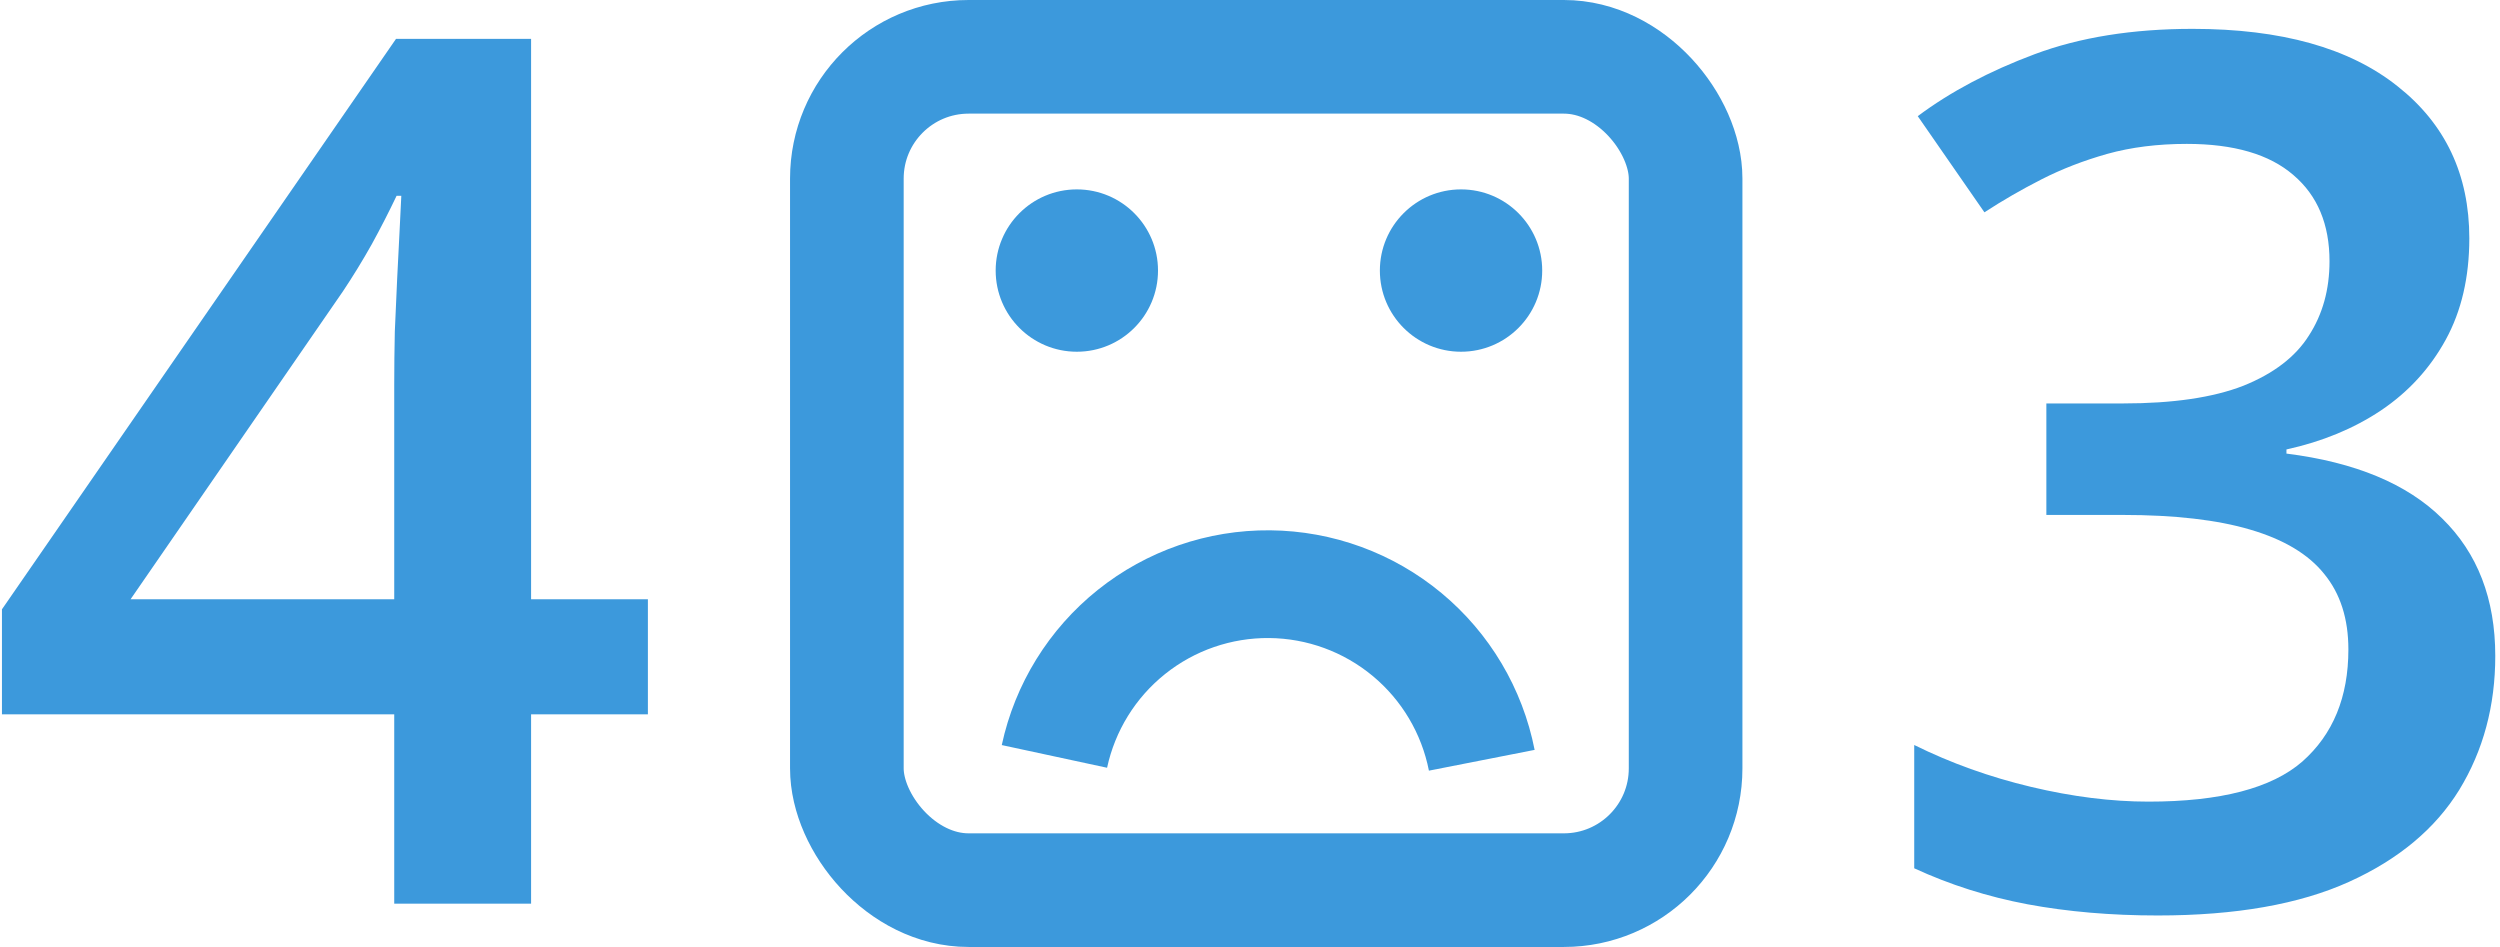<svg width="462" height="175" viewBox="0 0 462 175" fill="none" xmlns="http://www.w3.org/2000/svg">
<path d="M119.73 132.007H98.145V167H72.854V132.007H0.361V112.602L73.181 7.187H98.145V110.749H119.73V132.007ZM72.854 110.749V71.177C72.854 67.907 72.891 64.6 72.963 61.257C73.109 57.841 73.254 54.571 73.399 51.446C73.545 48.321 73.69 45.45 73.835 42.834C73.981 40.145 74.09 37.928 74.162 36.184H73.29C71.909 39.091 70.383 42.071 68.712 45.123C67.04 48.103 65.26 51.01 63.37 53.844L24.125 110.749H72.854Z" fill="#3C99DC"/>
<path d="M456.329 44.033C456.329 51.228 454.876 57.478 451.969 62.783C449.062 68.089 445.065 72.449 439.977 75.865C434.963 79.208 429.149 81.606 422.535 83.06V83.823C435.254 85.422 444.847 89.419 451.315 95.814C457.856 102.21 461.126 110.677 461.126 121.214C461.126 130.444 458.909 138.693 454.476 145.96C450.043 153.155 443.248 158.824 434.091 162.967C424.934 167.109 413.16 169.18 398.77 169.18C390.122 169.18 382.091 168.49 374.679 167.109C367.338 165.728 360.361 163.512 353.748 160.459V137.675C360.507 141.019 367.702 143.598 375.333 145.415C382.964 147.232 390.195 148.141 397.026 148.141C410.326 148.141 419.81 145.67 425.479 140.728C431.147 135.713 433.982 128.809 433.982 120.015C433.982 114.347 432.492 109.695 429.512 106.062C426.605 102.428 422.063 99.703 415.886 97.886C409.781 96.069 401.895 95.16 392.23 95.16H378.167V74.557H392.339C401.568 74.557 408.981 73.467 414.577 71.286C420.173 69.034 424.207 65.945 426.678 62.02C429.221 58.096 430.493 53.517 430.493 48.285C430.493 41.453 428.277 36.148 423.843 32.369C419.41 28.517 412.833 26.591 404.112 26.591C398.734 26.591 393.829 27.209 389.395 28.444C385.035 29.68 381.001 31.242 377.295 33.132C373.588 35.021 370.064 37.056 366.721 39.236L354.402 21.467C360.434 16.962 367.629 13.146 375.987 10.021C384.344 6.896 394.083 5.333 405.202 5.333C421.554 5.333 434.163 8.858 443.03 15.908C451.896 22.884 456.329 32.26 456.329 44.033Z" fill="#3C99DC"/>
<rect x="156.5" y="10.5" width="155" height="154" rx="22.5" stroke="#3C99DC" stroke-width="21"/>
<circle cx="199" cy="50" r="15" fill="#3C99DC"/>
<circle cx="270" cy="50" r="15" fill="#3C99DC"/>
<path d="M185.126 137.69C187.562 126.377 193.827 116.25 202.863 109.02C211.899 101.789 223.152 97.898 234.725 98.002C246.297 98.107 257.479 102.2 266.383 109.593C275.287 116.985 281.368 127.223 283.599 138.578L264.065 142.417C262.717 135.558 259.045 129.374 253.667 124.91C248.289 120.445 241.535 117.972 234.545 117.909C227.556 117.846 220.758 120.196 215.301 124.564C209.843 128.931 206.059 135.047 204.588 141.88L185.126 137.69Z" fill="#3C99DC"/>
</svg>
